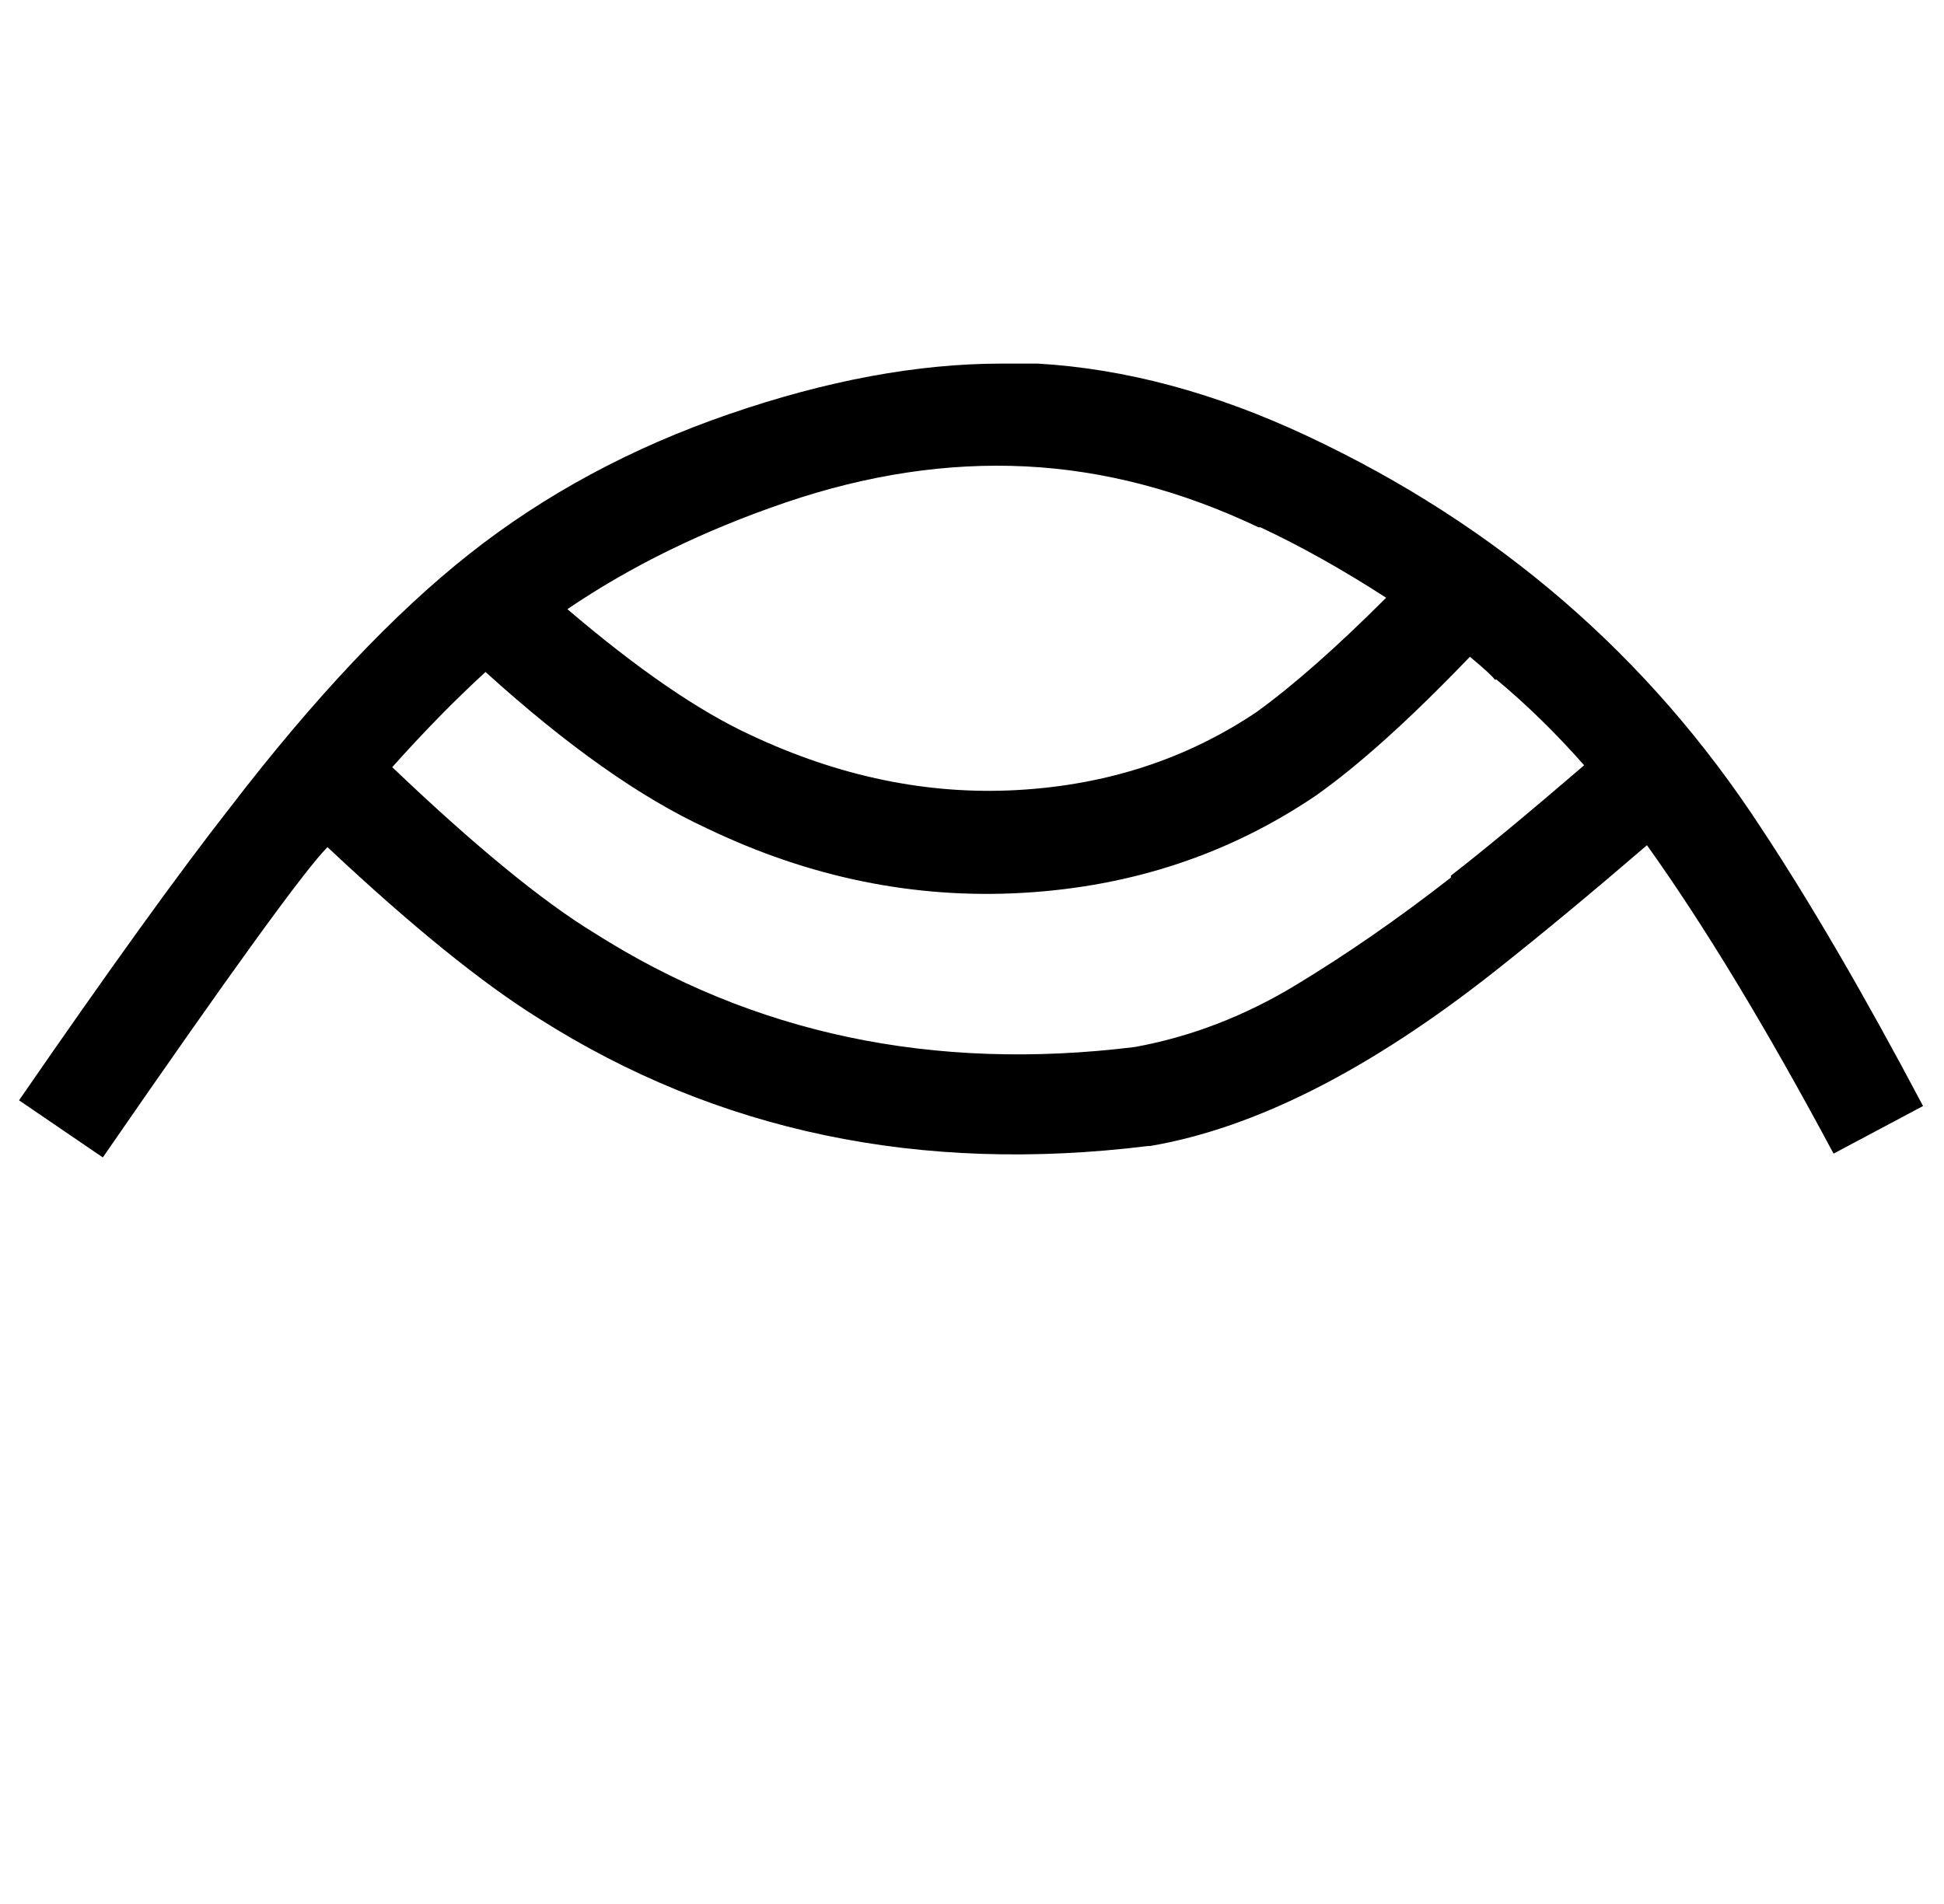 <?xml version="1.0" standalone="no"?>
<!DOCTYPE svg PUBLIC "-//W3C//DTD SVG 1.1//EN" "http://www.w3.org/Graphics/SVG/1.1/DTD/svg11.dtd" >
<svg xmlns="http://www.w3.org/2000/svg" xmlns:xlink="http://www.w3.org/1999/xlink" version="1.1" viewBox="-10 0 1021 1000">
   <path fill="currentColor"
d="M162 445c-11.893 11.893 -51.226 66.225 -117.999 162.997l-44 -30c47.333 -68.667 84.333 -120 111 -154c44 -57.333 85.833 -101.666 125.5 -132.999s85.167 -55.833 136.5 -73.5s99 -26.5 143 -26.5h19c46 2.667 93.167 15.334 141.5 38.001
c100.028 46.909 179.528 115.576 238.5 206c26 39.333 54.333 88 85 146l-47 25c-35.21 -65.827 -67.877 -119.827 -98.001 -162c-28.667 24.667 -55 46.5 -79 65.5c-66.032 52.276 -126.699 83.109 -182 92.5h-1c-119.733 14.782 -226.4 -7.551 -320 -66.999
c-30 -18.667 -67 -48.667 -111 -90zM651.001 276.997c-40.667 -19.333 -81.5 -30 -122.5 -32s-83 4.333 -126 19s-81.167 33.334 -114.5 56.001c36.667 31.333 68.667 53.333 96 66c46.667 22 93.5 31.667 140.5 29s88.833 -16.334 125.5 -41.001
c19.333 -14 42 -34 68 -60c-22.667 -14.667 -44.667 -27 -66 -37h-1zM762.001 344.997c-31.333 32.667 -58.333 56.999 -80.999 72.997c-45.333 30.667 -96.5 47.667 -153.5 51s-112.5 -8 -166.5 -34c-34.667 -16 -73.334 -43.333 -116.001 -82
c-16 14.667 -32.333 31.334 -49 50.001c43.333 41.333 78.666 70.333 105.999 87c83.384 53.062 178.051 73.062 284.001 60c29.333 -5.333 57.5 -16.166 84.5 -32.499s54.167 -35.166 81.5 -56.499v-1c18 -14 41.333 -33.333 70 -58
c-14.667 -16.667 -30 -31.667 -46 -45h-1c-0.667 -1.333 -5 -5.333 -13 -12z" />
</svg>
